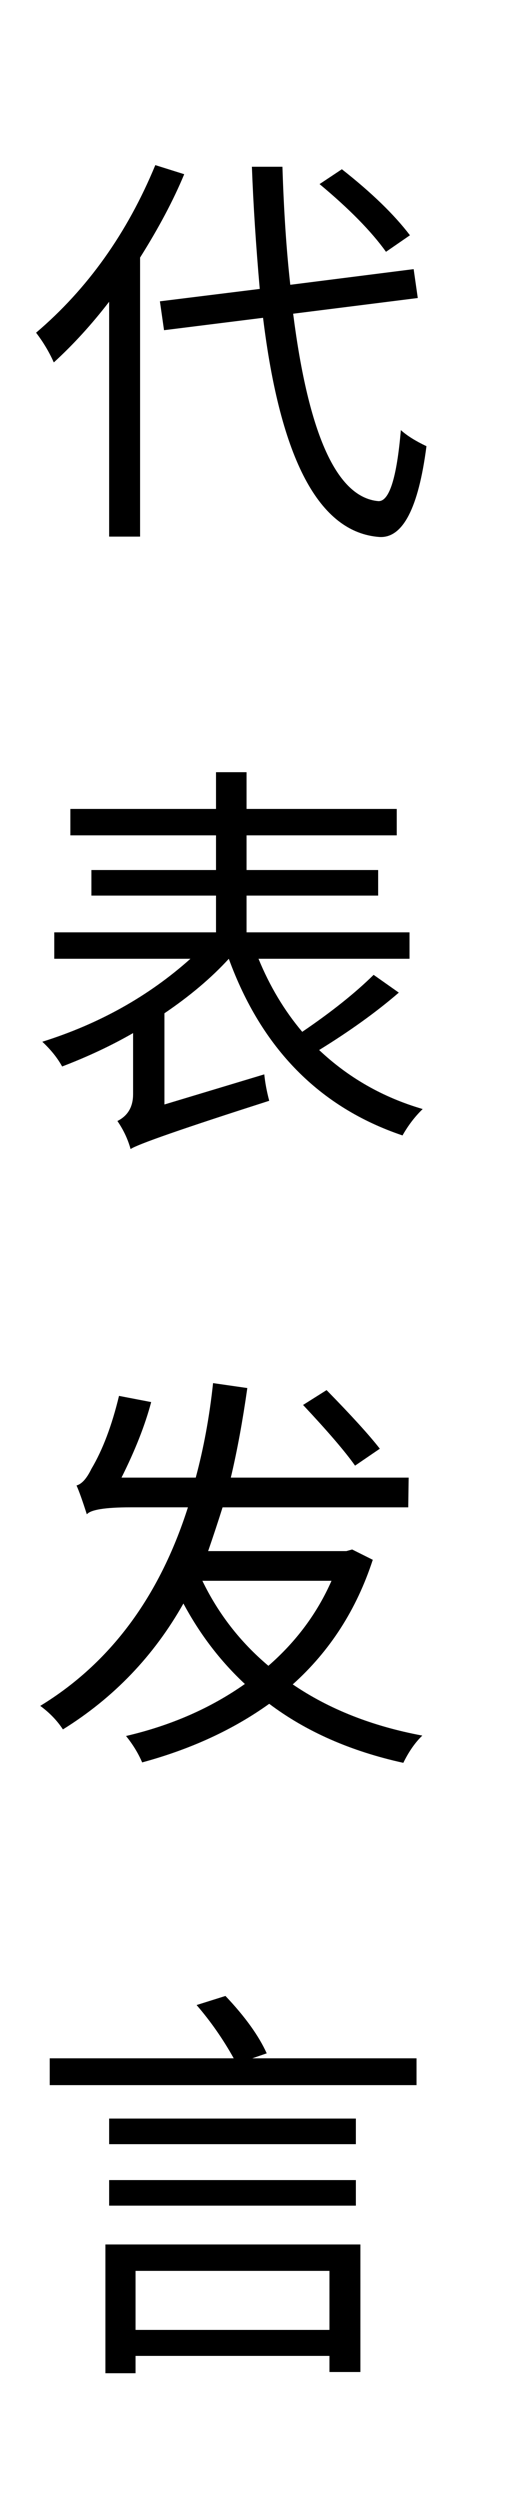 <svg version="1.1" x="0" y="0" width="100%" height="100%" viewBox="0 0 41932.8 198451.2" xmlns="http://www.w3.org/2000/svg">
  <path d="M 30654.4 19988.8 Q 28918.4 17563.2 25379.2 14614.4 L 27150.4 13435.2 Q 30689.6 16219.2 32556.8 18676.8 L 30656 19988.8 L 30654.4 19988.8 Z M 14630.4 13828.8 Q 13352 16908.8 11124.8 20448 L 11124.8 42598.4 L 8667.2 42598.4 L 8667.2 23953.6 Q 6601.6 26641.6 4273.6 28771.2 Q 3716.8 27524.8 2865.6 26411.2 Q 8992 21201.6 12334.4 13107.2 L 14627.2 13828.8 L 14630.4 13828.8 Z M 23281.6 24904 Q 25116.8 39321.6 30032 39780.8 Q 31344 39878.4 31835.2 34144 Q 32556.8 34798.4 33868.8 35420.8 Q 32916.8 42793.6 30132.8 42628.8 Q 22956.8 42105.6 20891.2 25228.8 L 13027.2 26212.8 L 12699.2 23920 L 20628.8 22936 Q 20169.6 17692.8 20004.8 13236.8 L 22430.4 13236.8 Q 22595.2 18512 23054.4 22608 L 32851.2 21364.8 L 33179.2 23657.6 L 23283.2 24904 L 23281.6 24904 Z M 31668.8 78801.6 Q 29014.4 81094.4 25345.6 83355.2 Q 28851.2 86664 33569.6 88040 Q 32652.8 88924.8 31966.4 90136 Q 22070.4 86795.2 18171.2 76112 Q 16105.6 78372.8 13059.2 80438.4 L 13059.2 87678.4 L 20988.8 85286.4 Q 21086.4 86270.4 21380.8 87384 Q 11158.4 90660.8 10371.2 91217.6 Q 10044.8 90038.4 9323.2 88990.4 Q 10569.6 88368 10569.6 86859.2 L 10569.6 82009.6 Q 8014.4 83483.2 4934.4 84662.4 Q 4377.6 83646.4 3360 82697.6 Q 10144 80566.4 15124.8 76110.4 L 4310.4 76110.4 L 4310.4 74012.8 L 17155.2 74012.8 L 17155.2 71096 L 7259.2 71096 L 7259.2 69065.6 L 17155.2 69065.6 L 17155.2 66313.6 L 5588.8 66313.6 L 5588.8 64216 L 17155.2 64216 L 17155.2 61299.2 L 19580.8 61299.2 L 19580.8 64216 L 31508.8 64216 L 31508.8 66313.6 L 19580.8 66313.6 L 19580.8 69065.6 L 30032 69065.6 L 30032 71096 L 19580.8 71096 L 19580.8 74012.8 L 32523.2 74012.8 L 32523.2 76110.4 L 20529.6 76110.4 Q 21873.6 79387.2 24003.2 81910.4 Q 27476.8 79550.4 29672 77387.2 L 31670.4 78796.8 L 31668.8 78801.6 Z M 28196.8 116347.2 Q 27017.6 114675.2 24068.8 111531.2 L 25936 110352 Q 28918.4 113398.4 30164.8 115004.8 L 28198.4 116348.8 L 28196.8 116347.2 Z M 16072 125489.6 Q 17972.8 129420.8 21315.2 132238.4 Q 24624 129356.8 26328 125489.6 L 16070.4 125489.6 L 16072 125489.6 Z M 29606.4 123819.2 Q 27673.6 129750.4 23249.6 133713.6 Q 27574.4 136664 33539.2 137777.6 Q 32688 138596.8 32030.4 139940.8 Q 25772.8 138564.8 21380.8 135254.4 Q 17088 138334.4 11289.6 139907.2 Q 10828.8 138827.2 10009.6 137809.6 Q 15352 136566.4 19448 133681.6 Q 16531.2 130961.6 14566.4 127292.8 Q 11059.2 133518.4 4996.8 137288 Q 4310.4 136238.4 3196.8 135419.2 Q 11518.4 130339.2 14924.8 119657.6 L 10369.6 119657.6 Q 7355.2 119657.6 6896 120214.4 Q 6372.8 118576 6076.8 117921.6 Q 6699.2 117756.8 7256 116609.6 Q 8600 114350.4 9451.2 110811.2 L 12006.4 111302.4 Q 11288 114022.4 9649.6 117299.2 L 15545.6 117299.2 Q 16497.6 113760 16921.6 109796.8 L 19641.6 110188.8 Q 19084.8 114120 18331.2 117299.2 L 32454.4 117299.2 L 32422.4 119659.2 L 17676.8 119659.2 Q 17152 121329.6 16529.6 123132.8 L 27507.2 123132.8 L 27966.4 123003.2 L 29604.8 123822.4 L 29606.4 123819.2 Z M 10764.8 180270.4 L 10764.8 184956.8 L 26164.8 184956.8 L 26164.8 180270.4 L 10764.8 180270.4 Z M 8371.2 178174.4 L 28622.4 178174.4 L 28622.4 188299.2 L 26164.8 188299.2 L 26164.8 187020.8 L 10764.8 187020.8 L 10764.8 188396.8 L 8371.2 188396.8 L 8371.2 178174.4 Z M 8667.2 173062.4 L 28262.4 173062.4 L 28262.4 175092.8 L 8667.2 175092.8 L 8667.2 173062.4 Z M 28262.4 170212.8 L 8667.2 170212.8 L 8667.2 168179.2 L 28262.4 168179.2 L 28262.4 170212.8 Z M 33080 163396.8 L 33080 165526.4 L 3948.8 165526.4 L 3948.8 163396.8 L 18561.6 163396.8 Q 17283.2 161100.8 15612.8 159168 L 17905.6 158446.4 Q 20233.6 160904 21182.4 163001.6 L 20036.8 163396.8 L 33078.4 163396.8 L 33080 163396.8 Z " fill-rule="nonzero" style="fill:#000000;;fill-opacity:1;"/>
</svg>